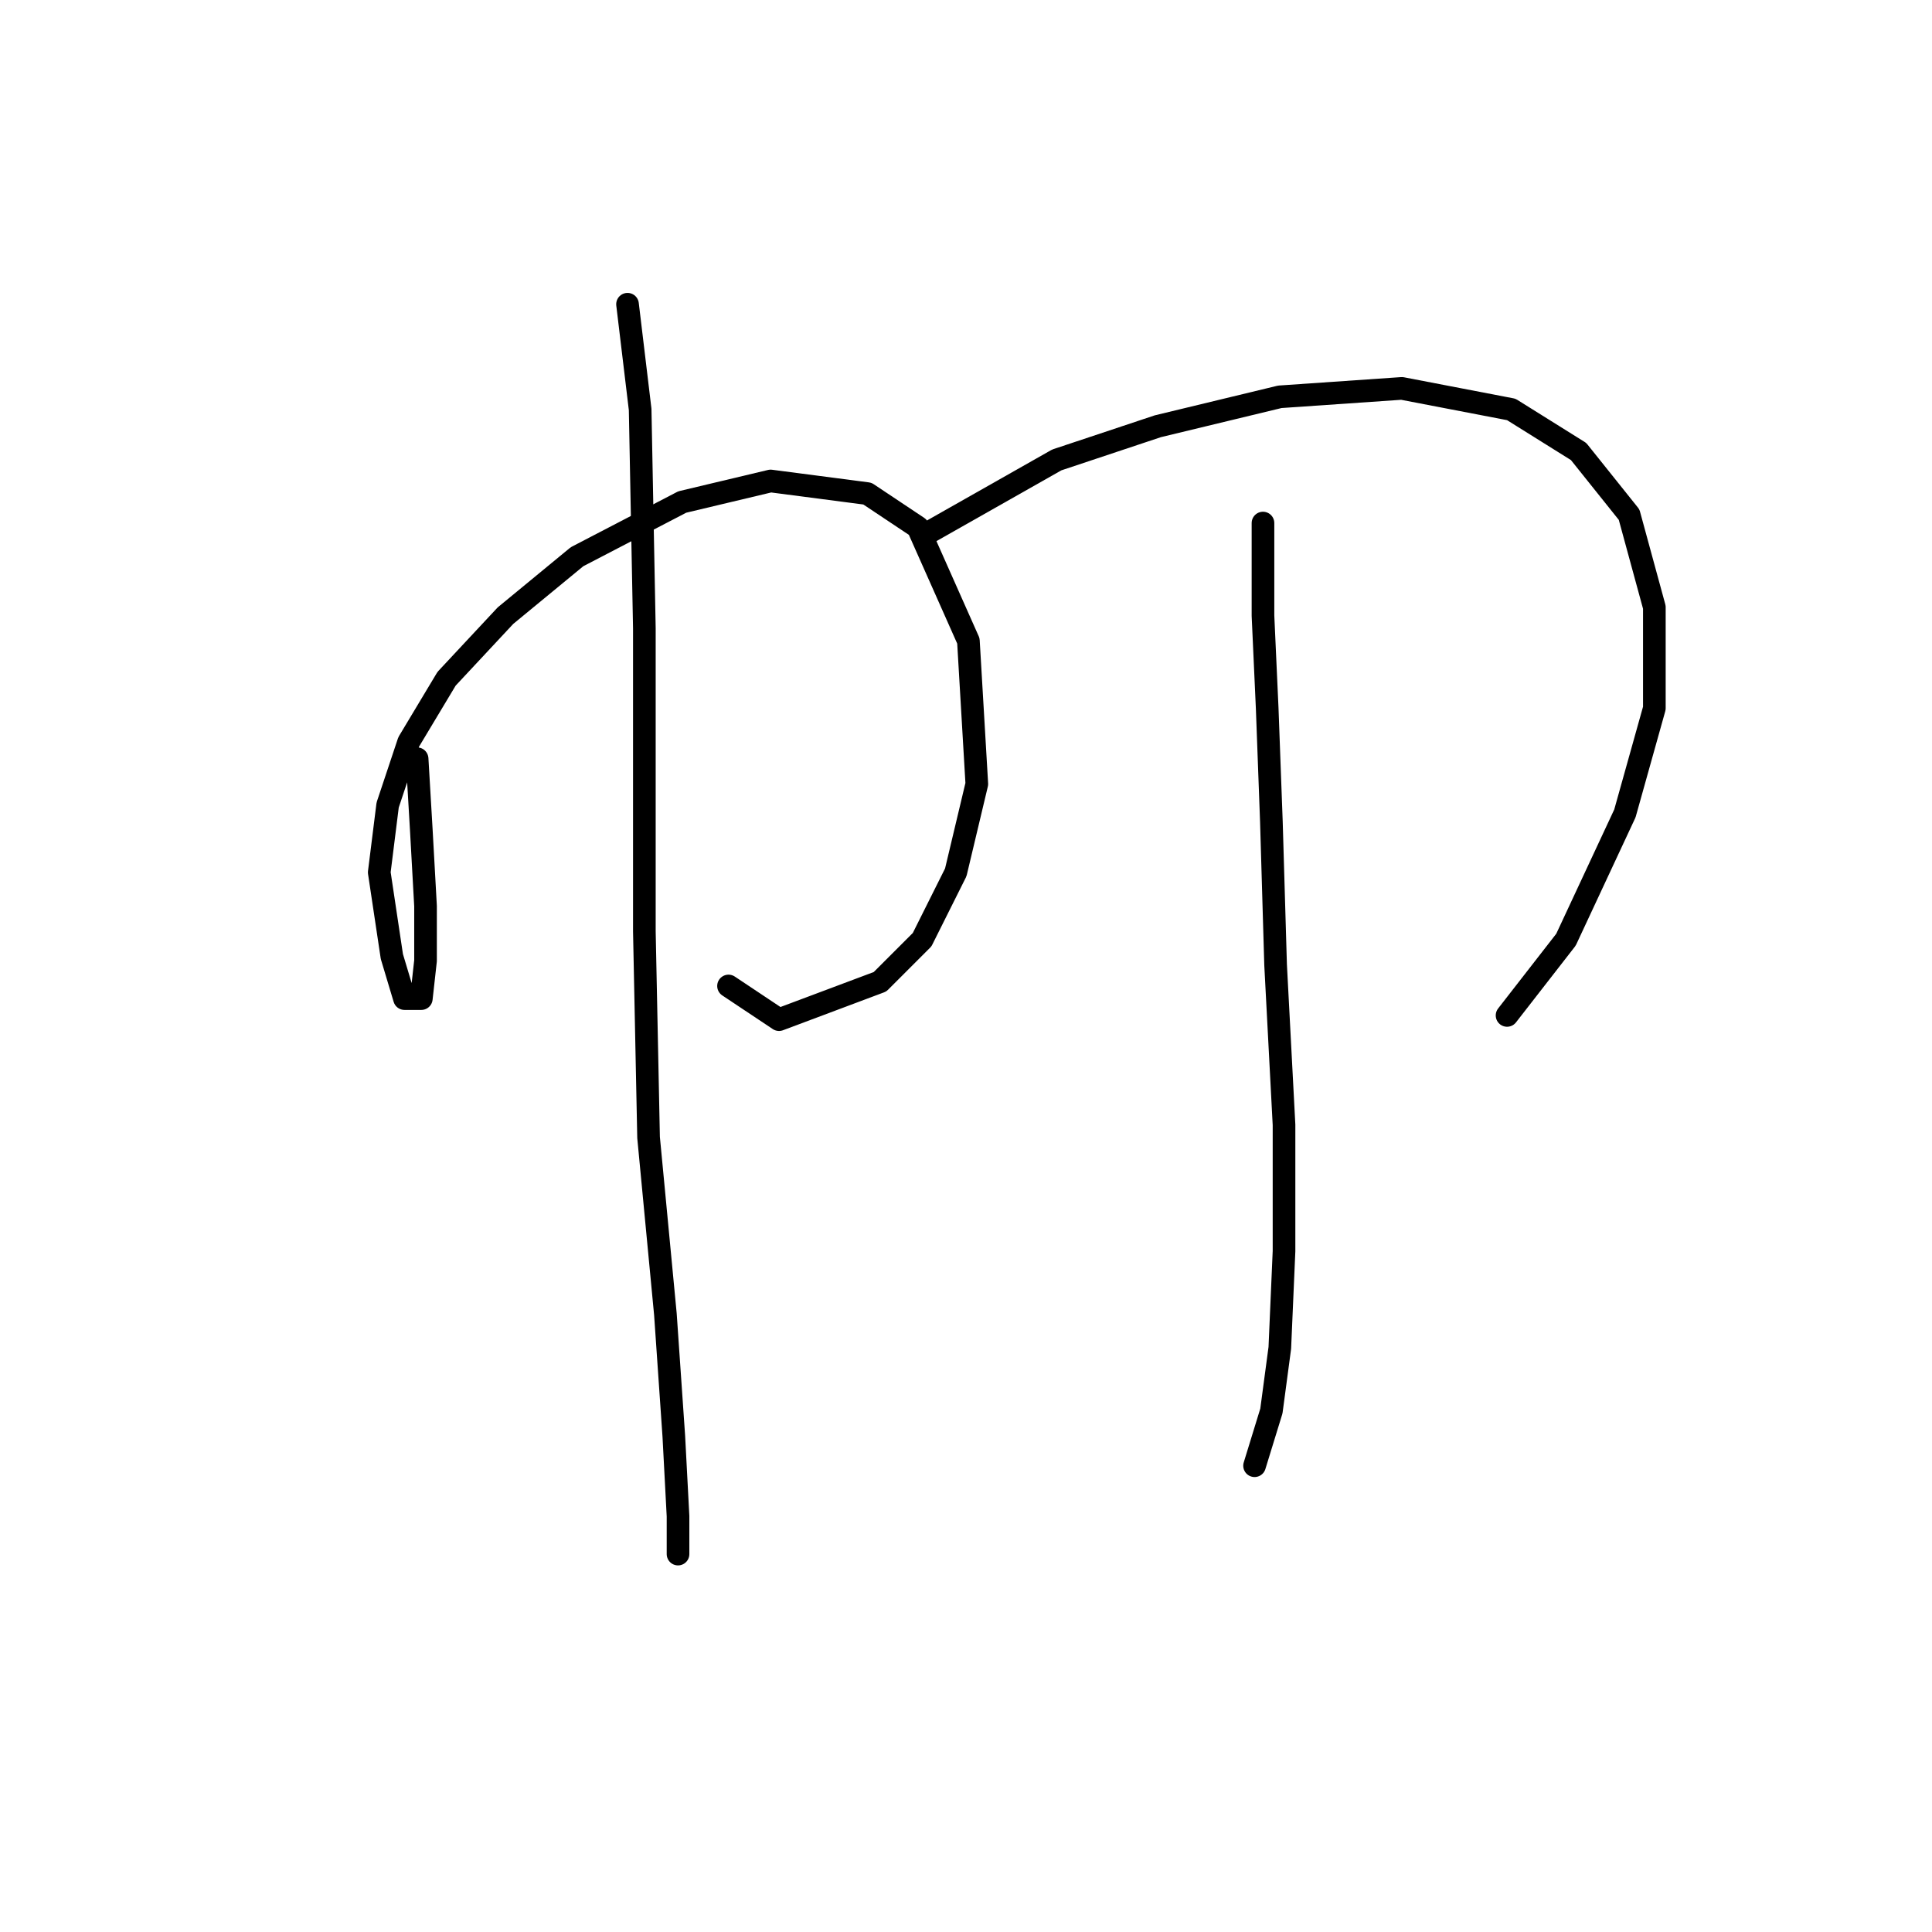 <?xml version="1.0" standalone="no"?>
    <svg width="256" height="256" xmlns="http://www.w3.org/2000/svg" version="1.1">
    <polyline stroke="black" stroke-width="3" stroke-linecap="round" fill="transparent" stroke-linejoin="round" points="55.269 100.535 55.827 110.015 56.385 120.052 56.385 127.301 55.827 132.32 53.597 132.32 51.924 126.743 50.251 115.591 51.366 106.669 54.154 98.305 59.173 89.94 66.979 81.576 76.459 73.769 90.4 66.52 102.11 63.732 114.935 65.405 121.626 69.866 128.318 84.922 129.433 103.881 126.645 115.591 122.184 124.513 116.608 130.089 103.225 135.108 96.533 130.647 96.533 130.647 " />
        <polyline stroke="black" stroke-width="3" stroke-linecap="round" fill="transparent" stroke-linejoin="round" points="83.15 40.312 84.823 54.253 85.381 83.249 85.381 123.398 85.939 150.721 88.169 174.141 89.284 190.312 89.842 200.907 89.842 205.925 89.842 205.925 " />
        <polyline stroke="black" stroke-width="3" stroke-linecap="round" fill="transparent" stroke-linejoin="round" points="123.299 70.424 140.028 60.944 153.411 56.483 169.582 52.58 185.753 51.465 200.251 54.253 209.173 59.829 215.864 68.193 219.21 80.461 219.21 93.844 215.307 107.784 207.5 124.513 199.693 134.55 199.693 134.55 " />
        <polyline stroke="black" stroke-width="3" stroke-linecap="round" fill="transparent" stroke-linejoin="round" points="167.351 69.308 167.351 81.576 167.909 93.844 168.466 108.9 169.024 127.859 170.139 149.048 170.139 165.777 169.582 178.602 168.466 186.966 166.236 194.215 166.236 194.215 " />
        </svg>